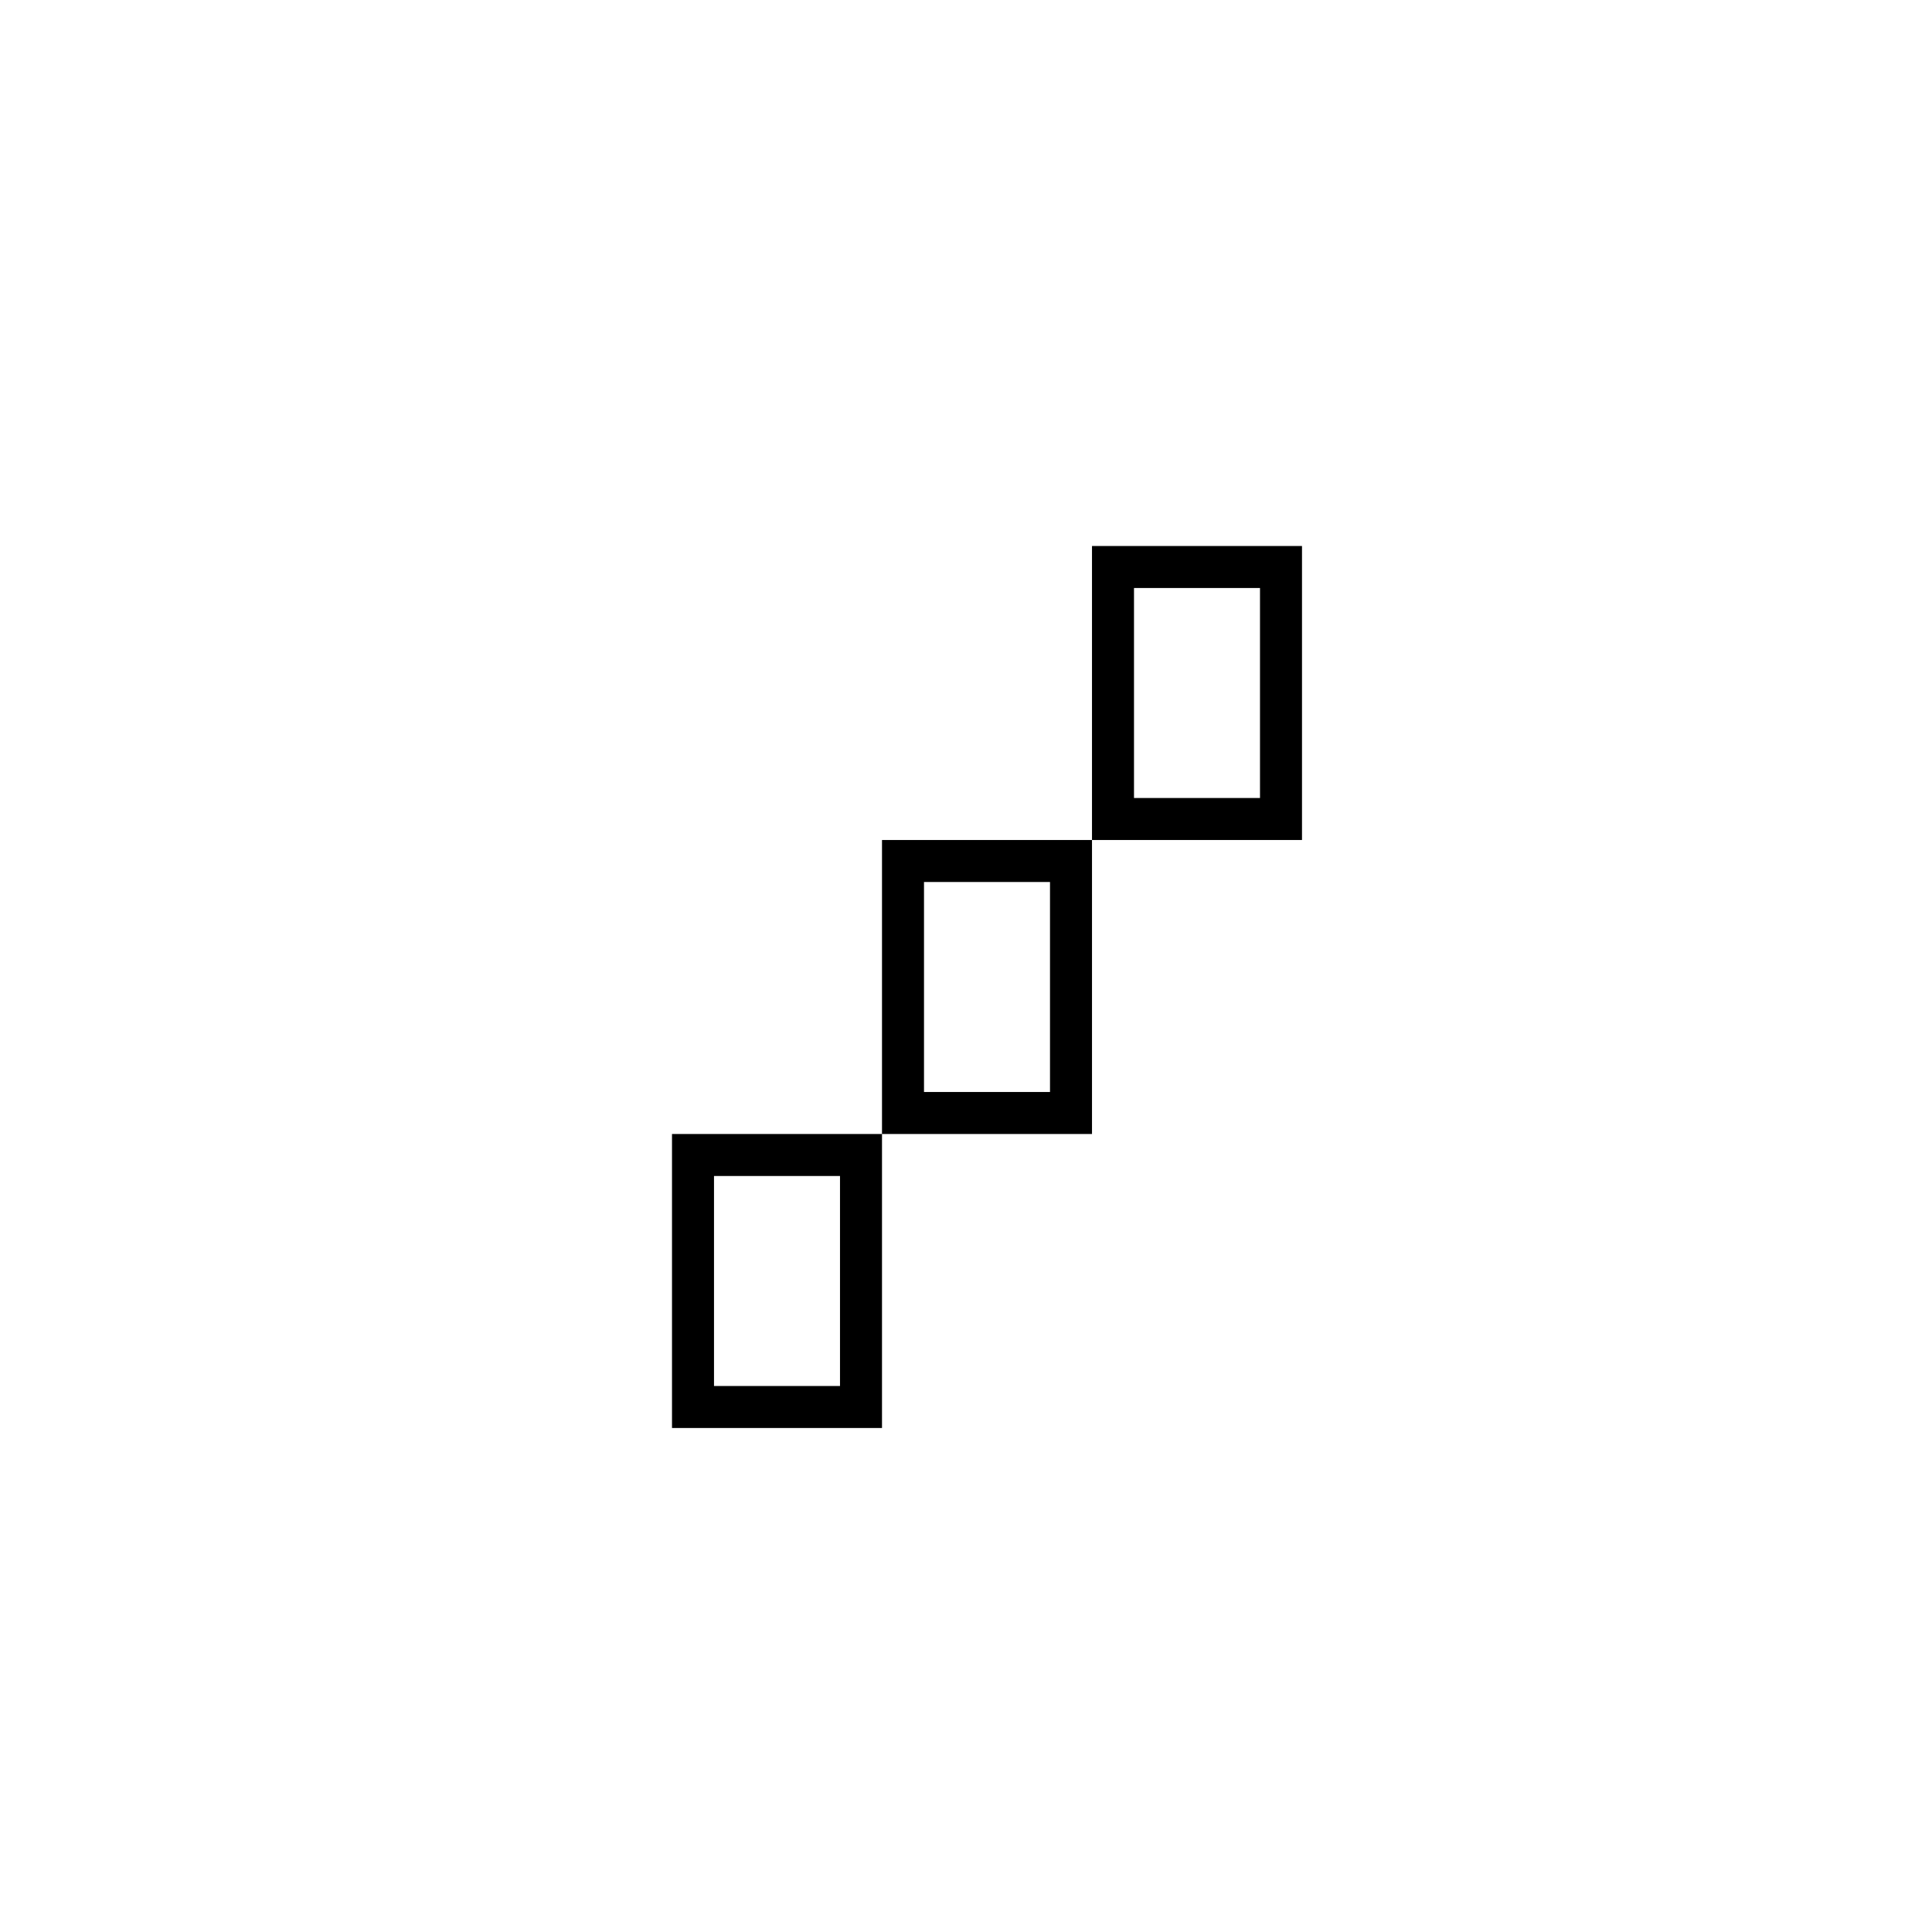 <svg width="46" height="46" viewBox="0 0 46 46" fill="none" xmlns="http://www.w3.org/2000/svg">
<rect width="46" height="46" fill="white"/>
<path d="M27 14V19H30V14H27ZM26 13H31V20H26V13ZM22 26H25V21H22V26ZM21 20H26V27H21V20ZM17 33H20V28H17V33ZM16 27H21V34H16V27Z" fill="black"/>
</svg>
